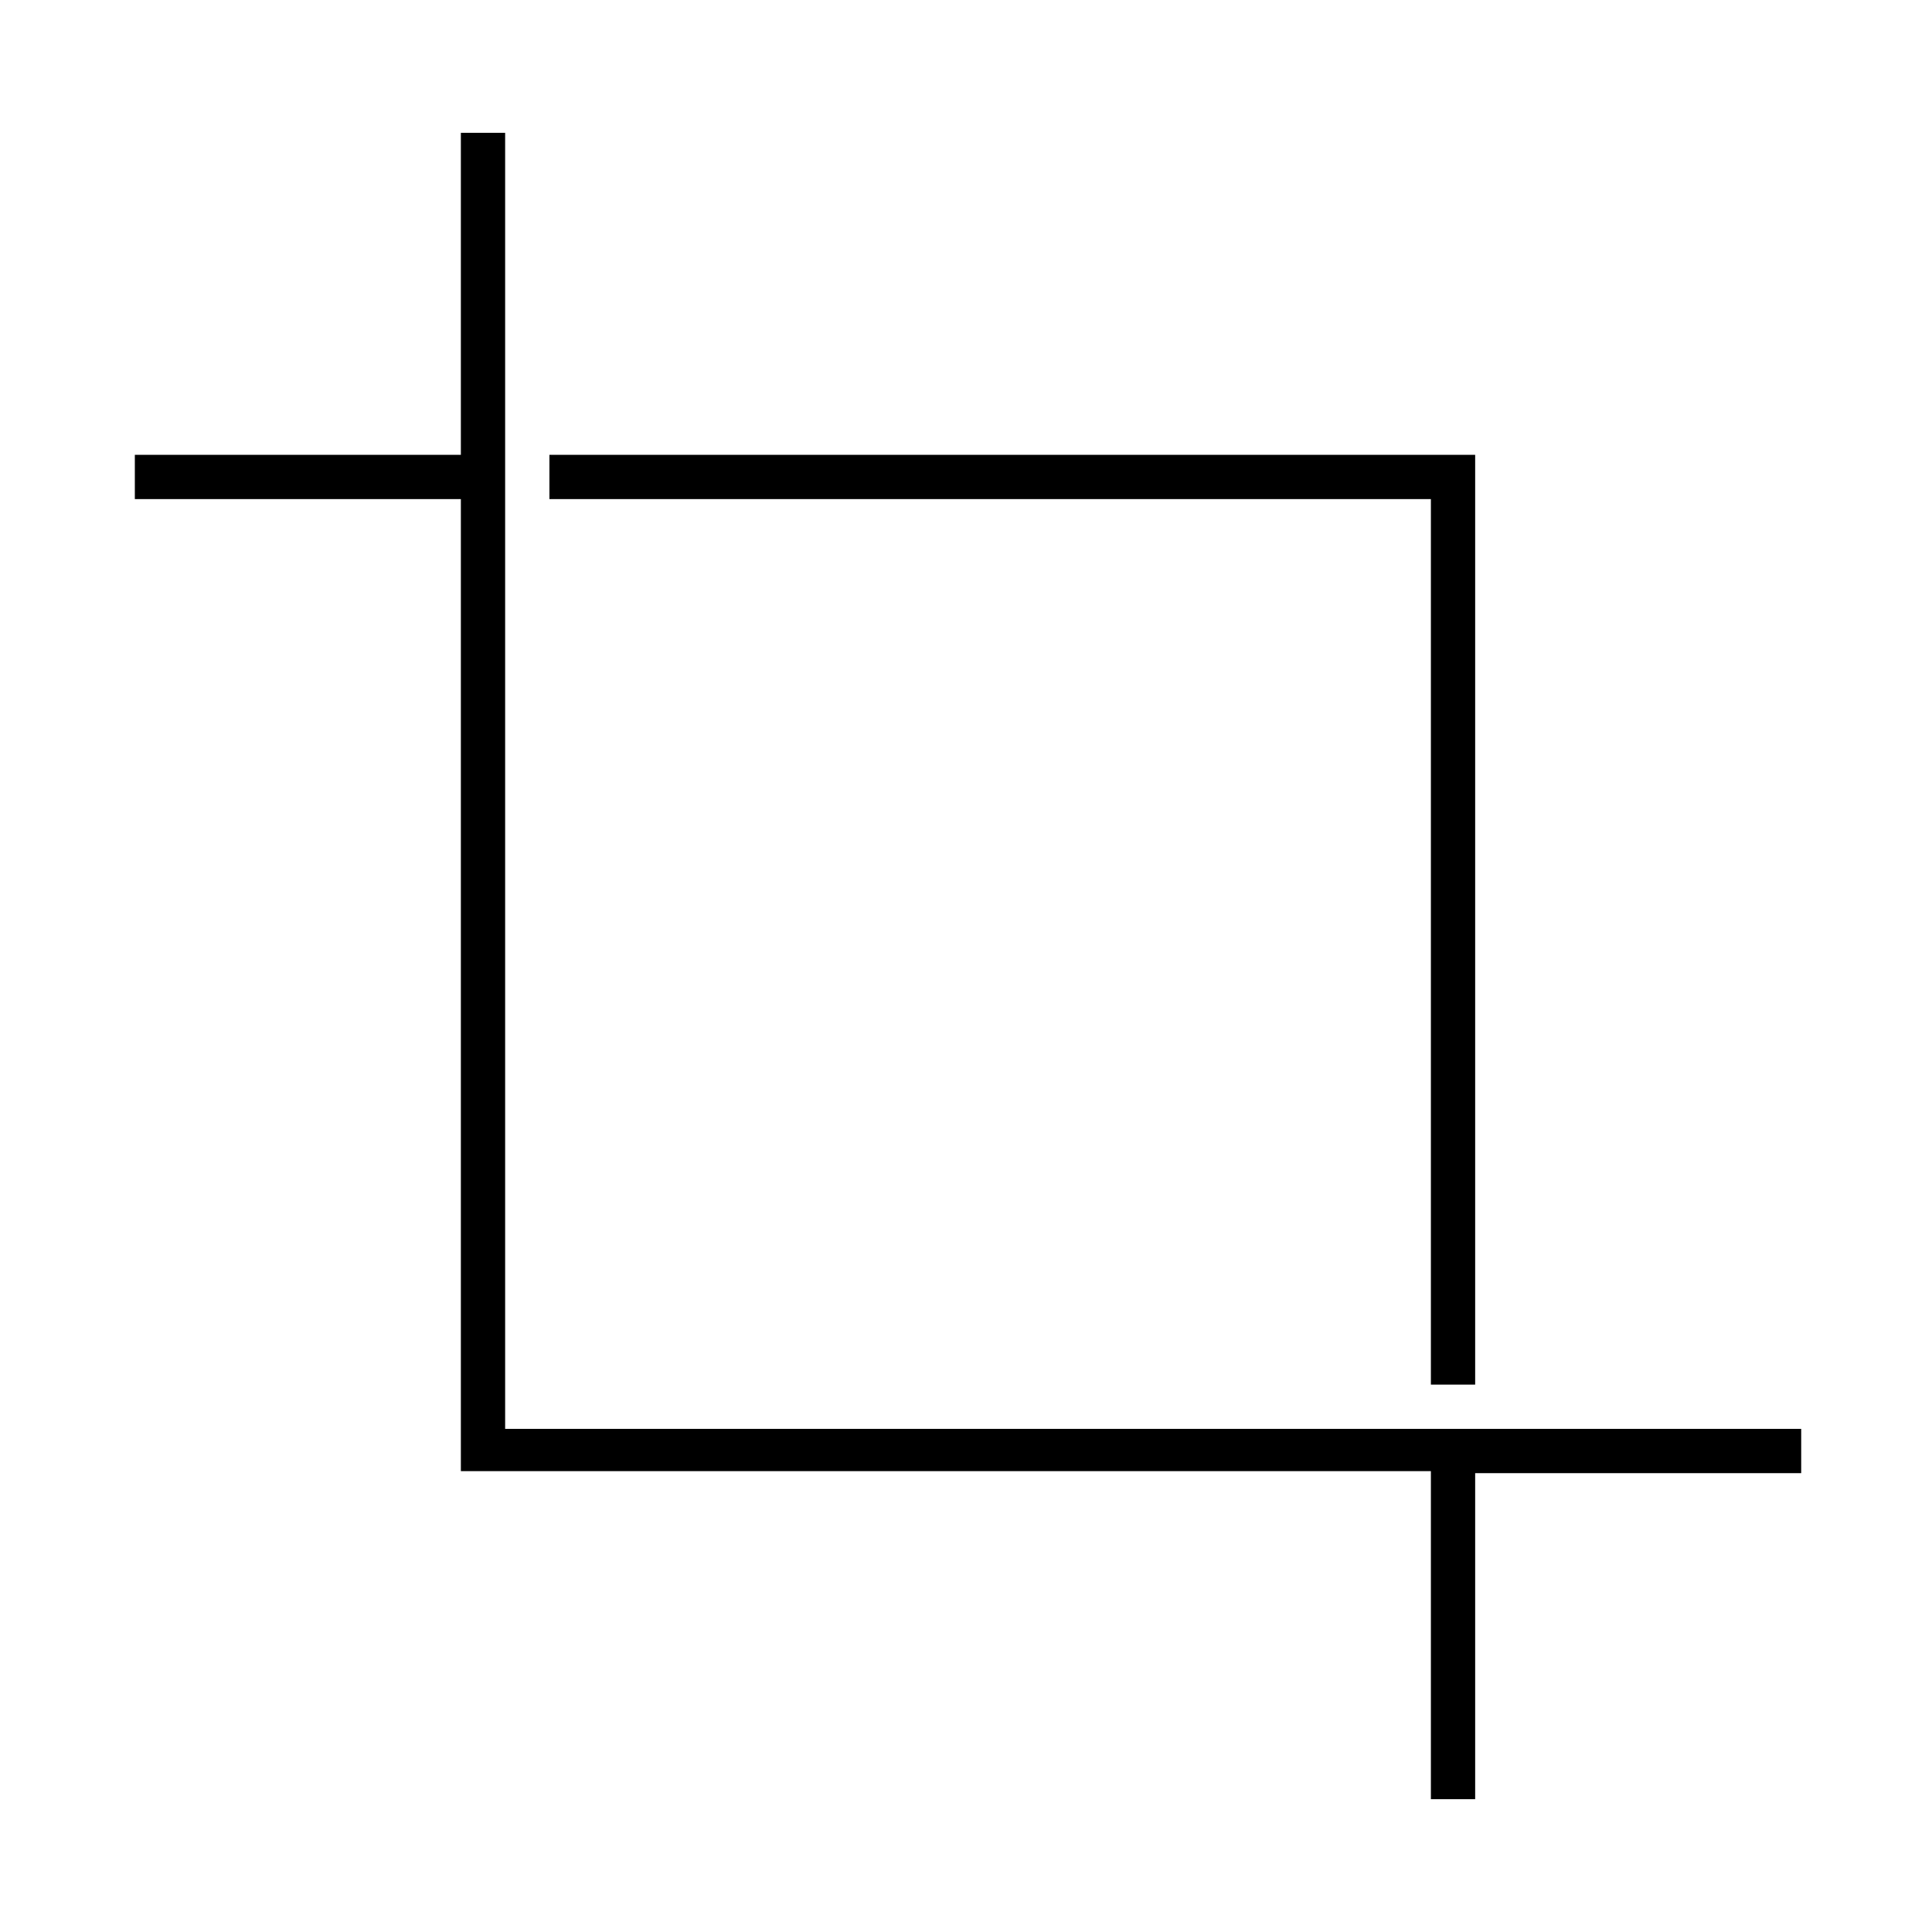 <svg xmlns="http://www.w3.org/2000/svg" height="48" width="48"><path d="M35.55 34.4V12.4H13.65V11.3H36.65V34.4ZM35.55 44.7V36.55H11.45V12.4H3.35V11.3H11.45V3.3H12.55V35.5H44.75V36.6H36.65V44.7Z"/></svg>